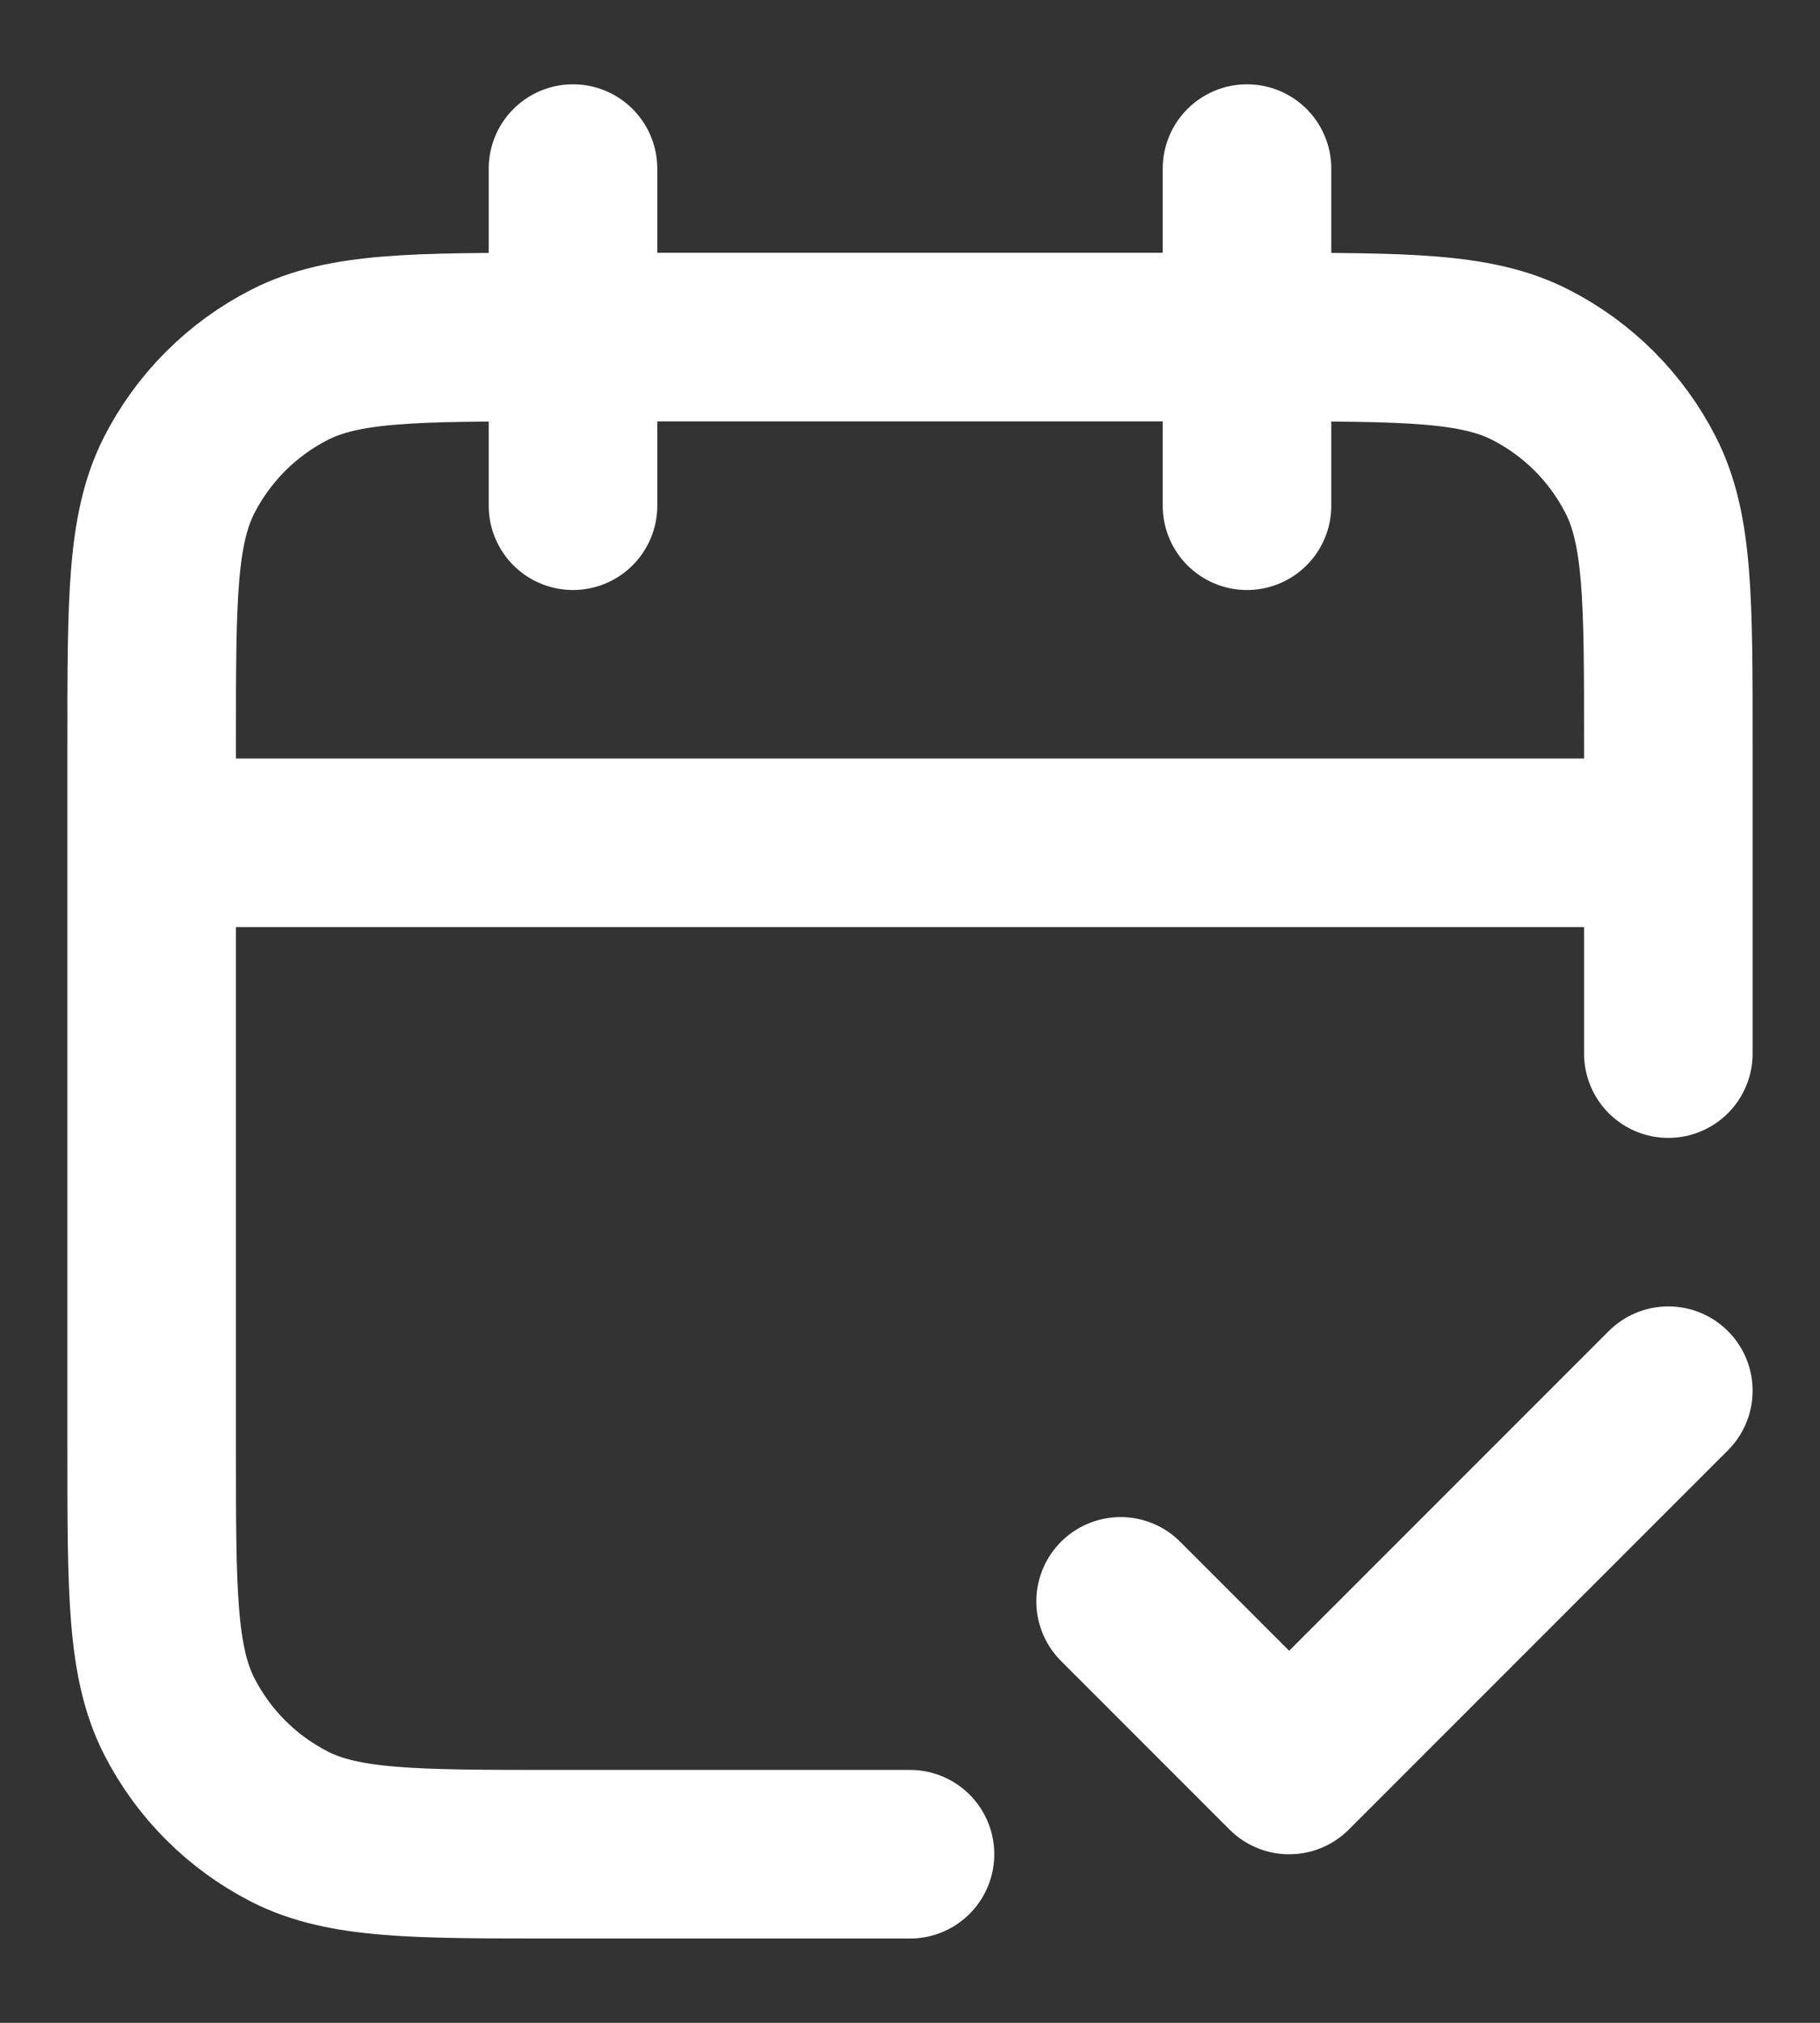 <svg width="18" height="20" viewBox="0 0 18 20" fill="none" xmlns="http://www.w3.org/2000/svg">
<rect x="0" y="0" width="18" height="20" fill="#333333" stroke="none"/>
<path d="M16.5 8.333H1.5M16.5 10.417V7.333C16.5 5.933 16.5 5.233 16.227 4.698C15.988 4.228 15.605 3.845 15.135 3.606C14.6 3.333 13.9 3.333 12.5 3.333H5.5C4.1 3.333 3.4 3.333 2.865 3.606C2.395 3.845 2.012 4.228 1.772 4.698C1.5 5.233 1.5 5.933 1.5 7.333V14.333C1.5 15.733 1.5 16.433 1.772 16.968C2.012 17.439 2.395 17.821 2.865 18.061C3.4 18.333 4.1 18.333 5.5 18.333H9M12.333 1.667V5M5.667 1.667V5M11.083 15.833L12.75 17.5L16.5 13.75" stroke="white" stroke-width="1.667" stroke-linecap="round" stroke-linejoin="round"/>
</svg>
